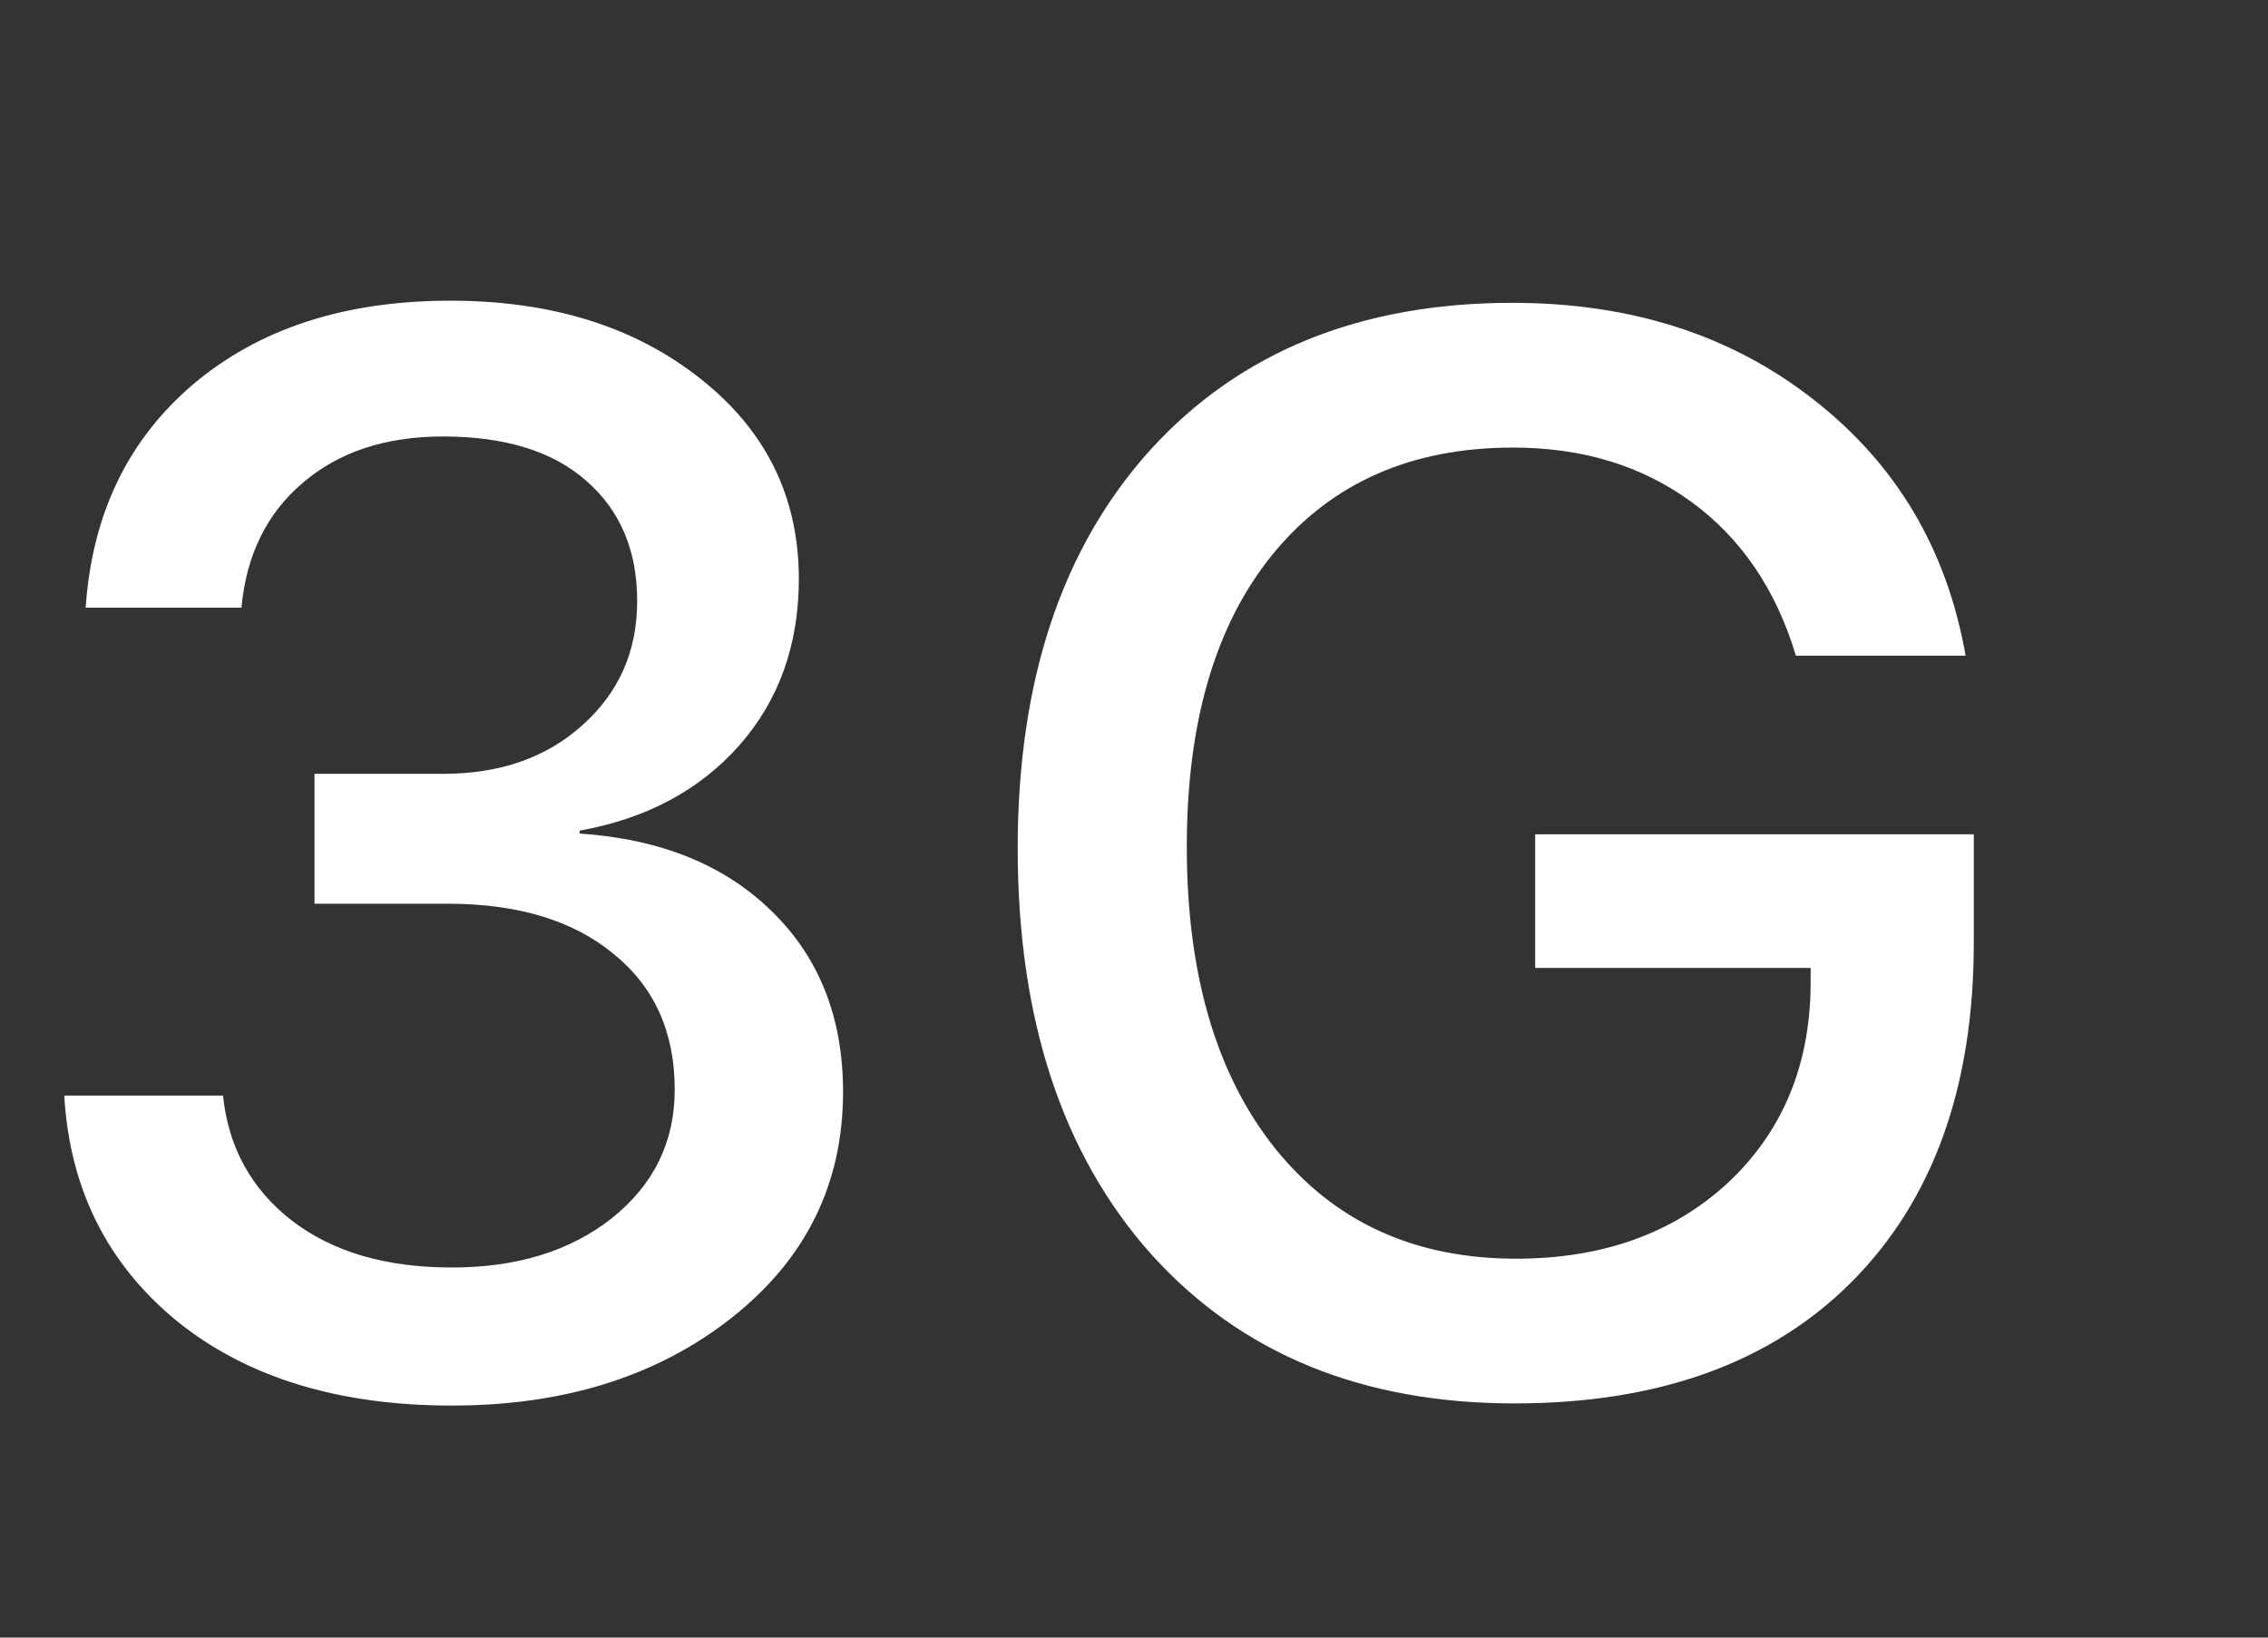 <svg width="18" height="13" viewBox="0 0 18 13" fill="none" xmlns="http://www.w3.org/2000/svg">
<rect x="0" y="0" width="18" height="13" fill="#333333" stroke="none"/>
<path d="M2.496 7.174V6.143H3.516C3.969 6.143 4.338 6.014 4.623 5.756C4.912 5.498 5.057 5.17 5.057 4.771C5.057 4.369 4.922 4.051 4.652 3.816C4.387 3.582 4.008 3.465 3.516 3.465C3.059 3.465 2.688 3.588 2.402 3.834C2.117 4.076 1.955 4.406 1.916 4.824H0.68C0.73 4.082 1.016 3.49 1.535 3.049C2.059 2.607 2.738 2.387 3.574 2.387C4.379 2.387 5.041 2.594 5.561 3.008C6.08 3.418 6.34 3.947 6.34 4.596C6.34 5.119 6.182 5.561 5.865 5.92C5.549 6.275 5.127 6.5 4.6 6.594V6.617C5.24 6.66 5.748 6.865 6.123 7.232C6.502 7.6 6.691 8.078 6.691 8.668C6.691 9.398 6.396 9.996 5.807 10.461C5.217 10.926 4.477 11.158 3.586 11.158C2.684 11.158 1.955 10.934 1.4 10.484C0.85 10.031 0.553 9.436 0.51 8.697H1.77C1.812 9.107 1.994 9.438 2.314 9.688C2.639 9.938 3.062 10.062 3.586 10.062C4.102 10.062 4.525 9.932 4.857 9.67C5.189 9.404 5.355 9.064 5.355 8.65C5.355 8.193 5.193 7.834 4.869 7.572C4.549 7.307 4.109 7.174 3.551 7.174H2.496ZM15.665 7.484C15.665 8.629 15.342 9.525 14.698 10.174C14.057 10.818 13.165 11.141 12.02 11.141C10.809 11.141 9.848 10.746 9.137 9.957C8.43 9.164 8.077 8.09 8.077 6.734C8.077 5.402 8.428 4.348 9.131 3.57C9.839 2.793 10.796 2.404 12.003 2.404C12.944 2.404 13.741 2.66 14.393 3.172C15.05 3.684 15.452 4.361 15.6 5.205H14.253C14.096 4.682 13.821 4.275 13.426 3.986C13.032 3.697 12.559 3.553 12.008 3.553C11.2 3.553 10.565 3.834 10.104 4.396C9.647 4.955 9.419 5.73 9.419 6.723C9.419 7.734 9.653 8.533 10.122 9.119C10.591 9.701 11.227 9.992 12.032 9.992C12.716 9.992 13.274 9.793 13.708 9.395C14.141 8.992 14.362 8.471 14.37 7.83V7.684H12.184V6.623H15.665V7.484Z" fill="white"/>
</svg>
